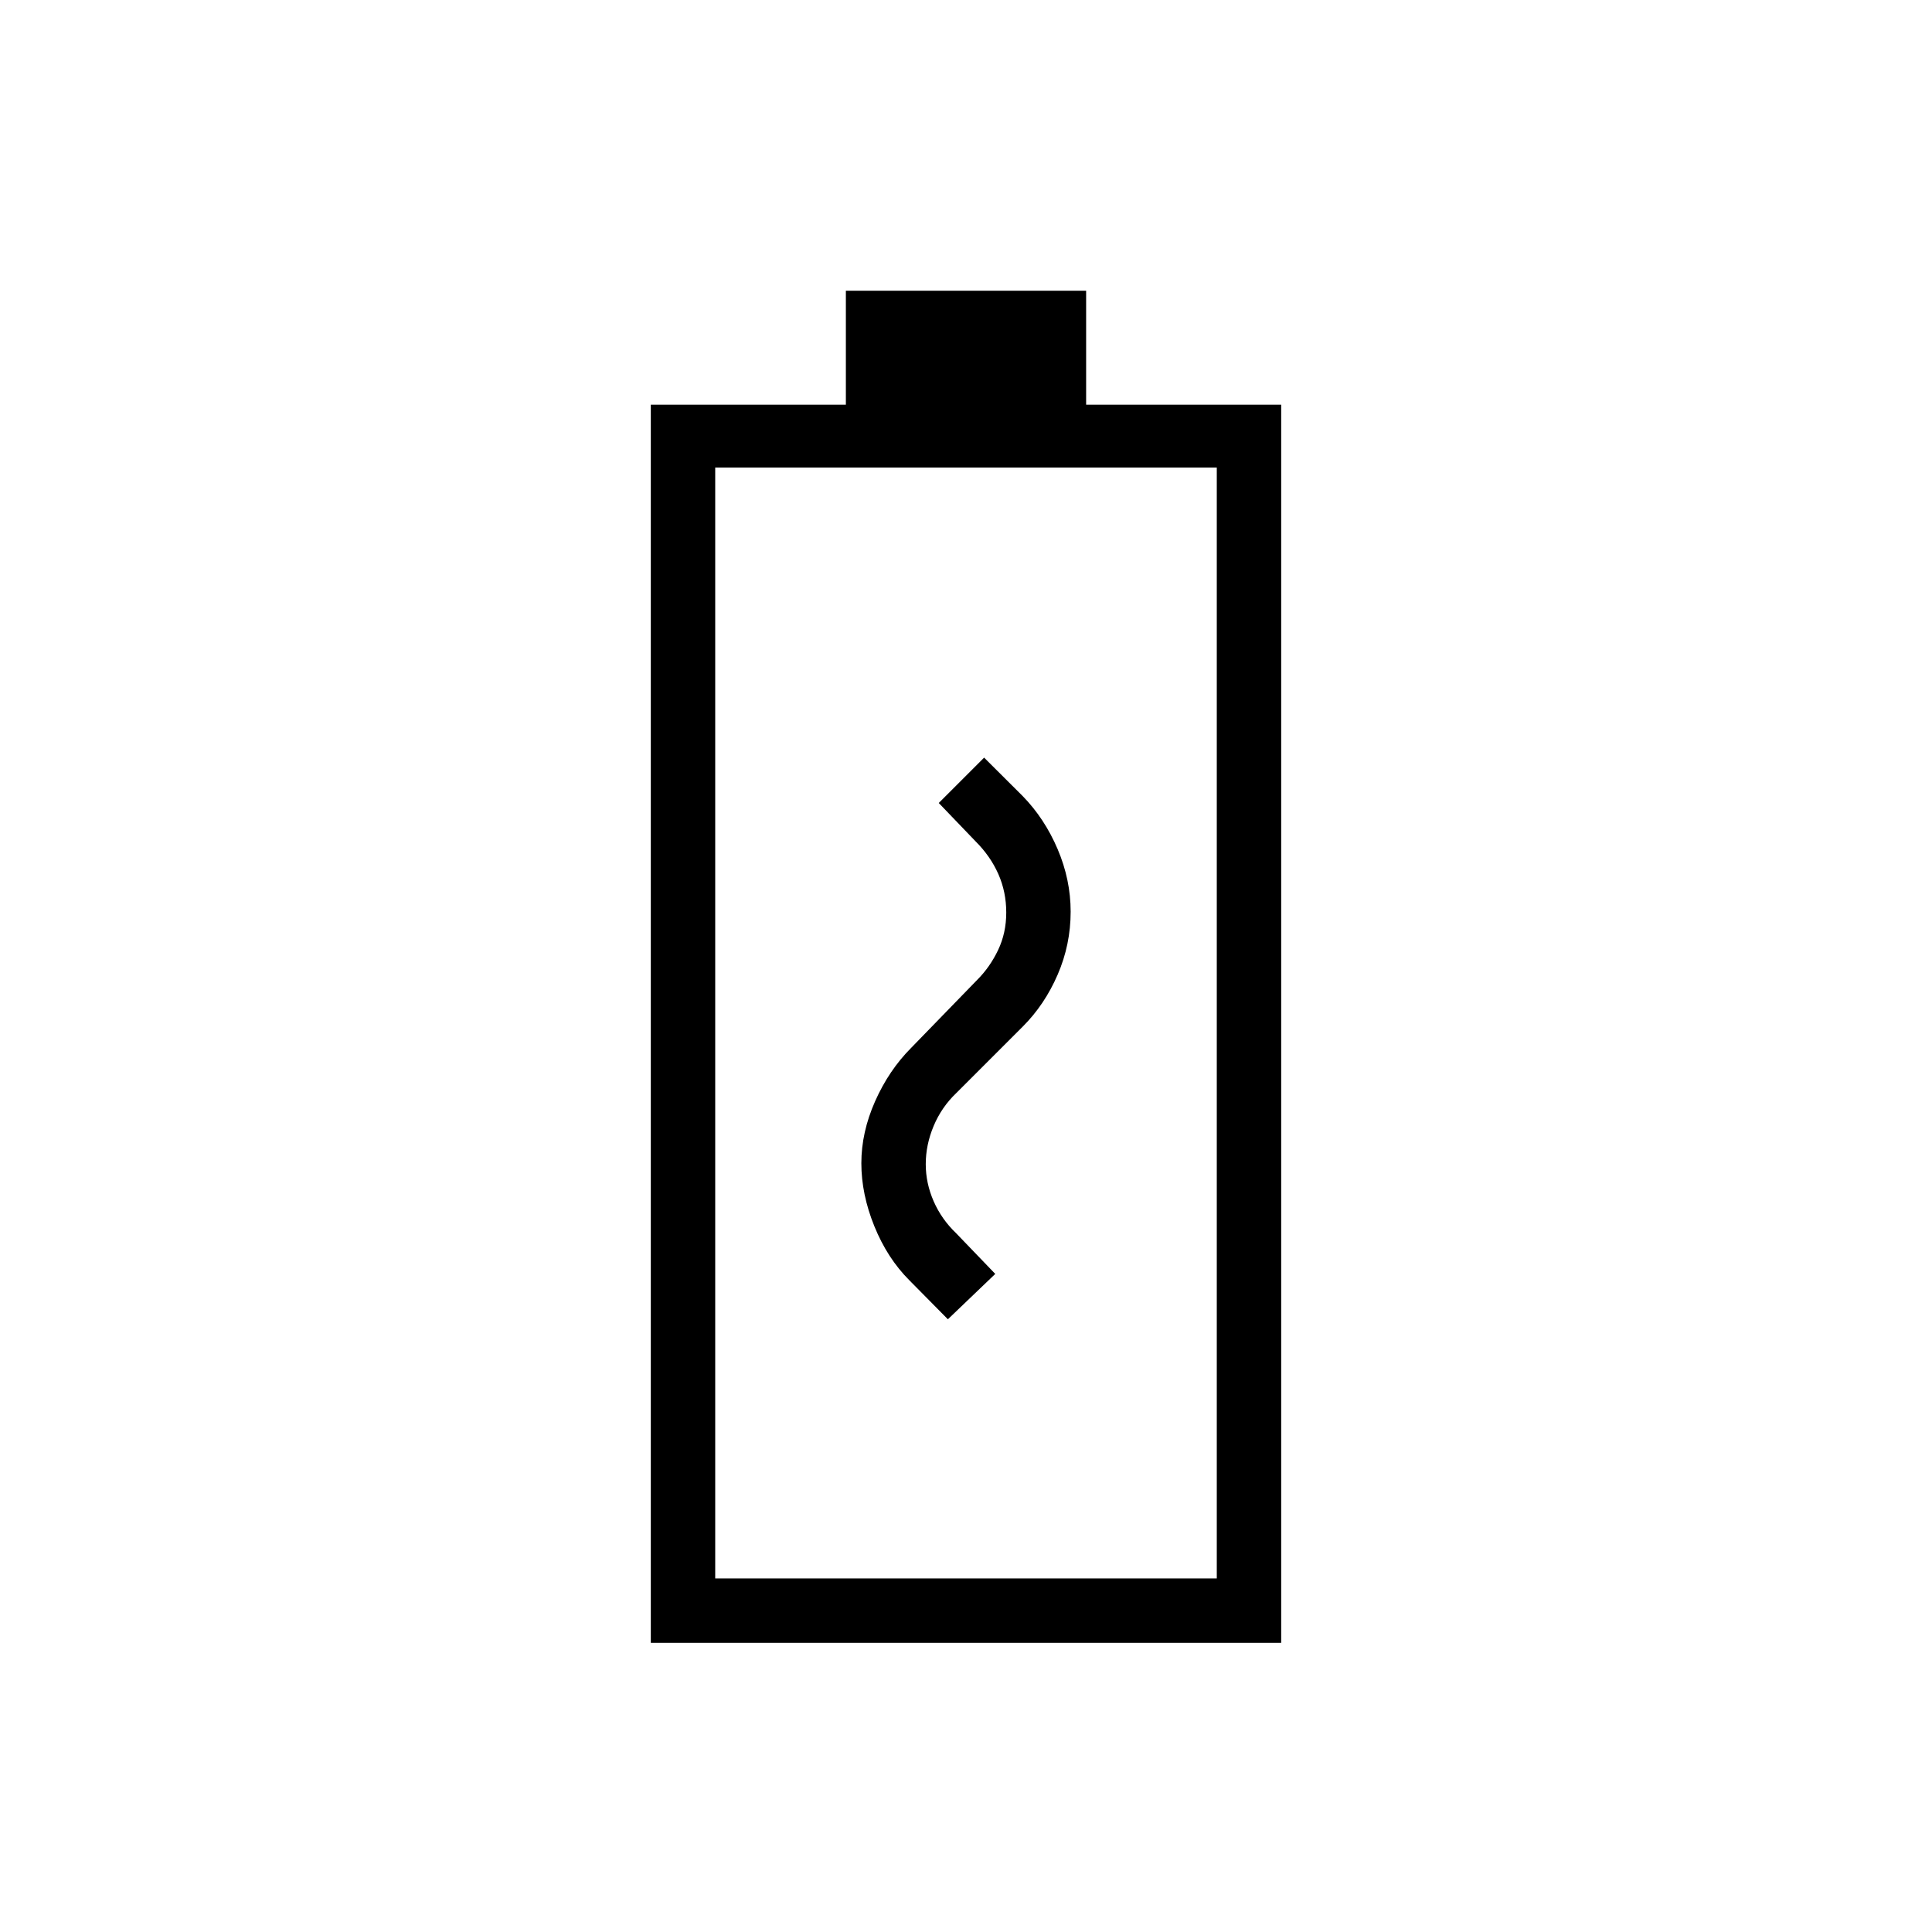 <svg xmlns="http://www.w3.org/2000/svg" height="20" viewBox="0 96 960 960" width="20"><path d="M471 751.539 494.539 729l-19.385-20.154q-7.308-6.974-11.231-15.954Q460 683.913 460 674.467q0-9.611 3.923-18.975t11.231-16.338l33.074-33.074q10.849-10.849 17.311-25.775Q532 565.38 532 549q0-15.869-6.461-31.05-6.462-15.181-17.311-26.326L489 472.461 466.461 495l18.385 19.154q7.308 7.308 11.231 16.182Q500 539.211 500 549.457q0 10.101-4.039 18.591-4.038 8.49-10.346 14.798l-32.811 33.778q-11.112 11.145-17.958 26.568Q428 658.615 428 674t6.461 31.308q6.462 15.923 17.385 26.846L471 751.539ZM323.384 912.308V297.077h96.924v-56.616h119.384v56.616h96.924v615.231H323.384Zm32.001-32h249.23v-552h-249.23v552Zm0 0h249.23-249.23Z"/></svg>